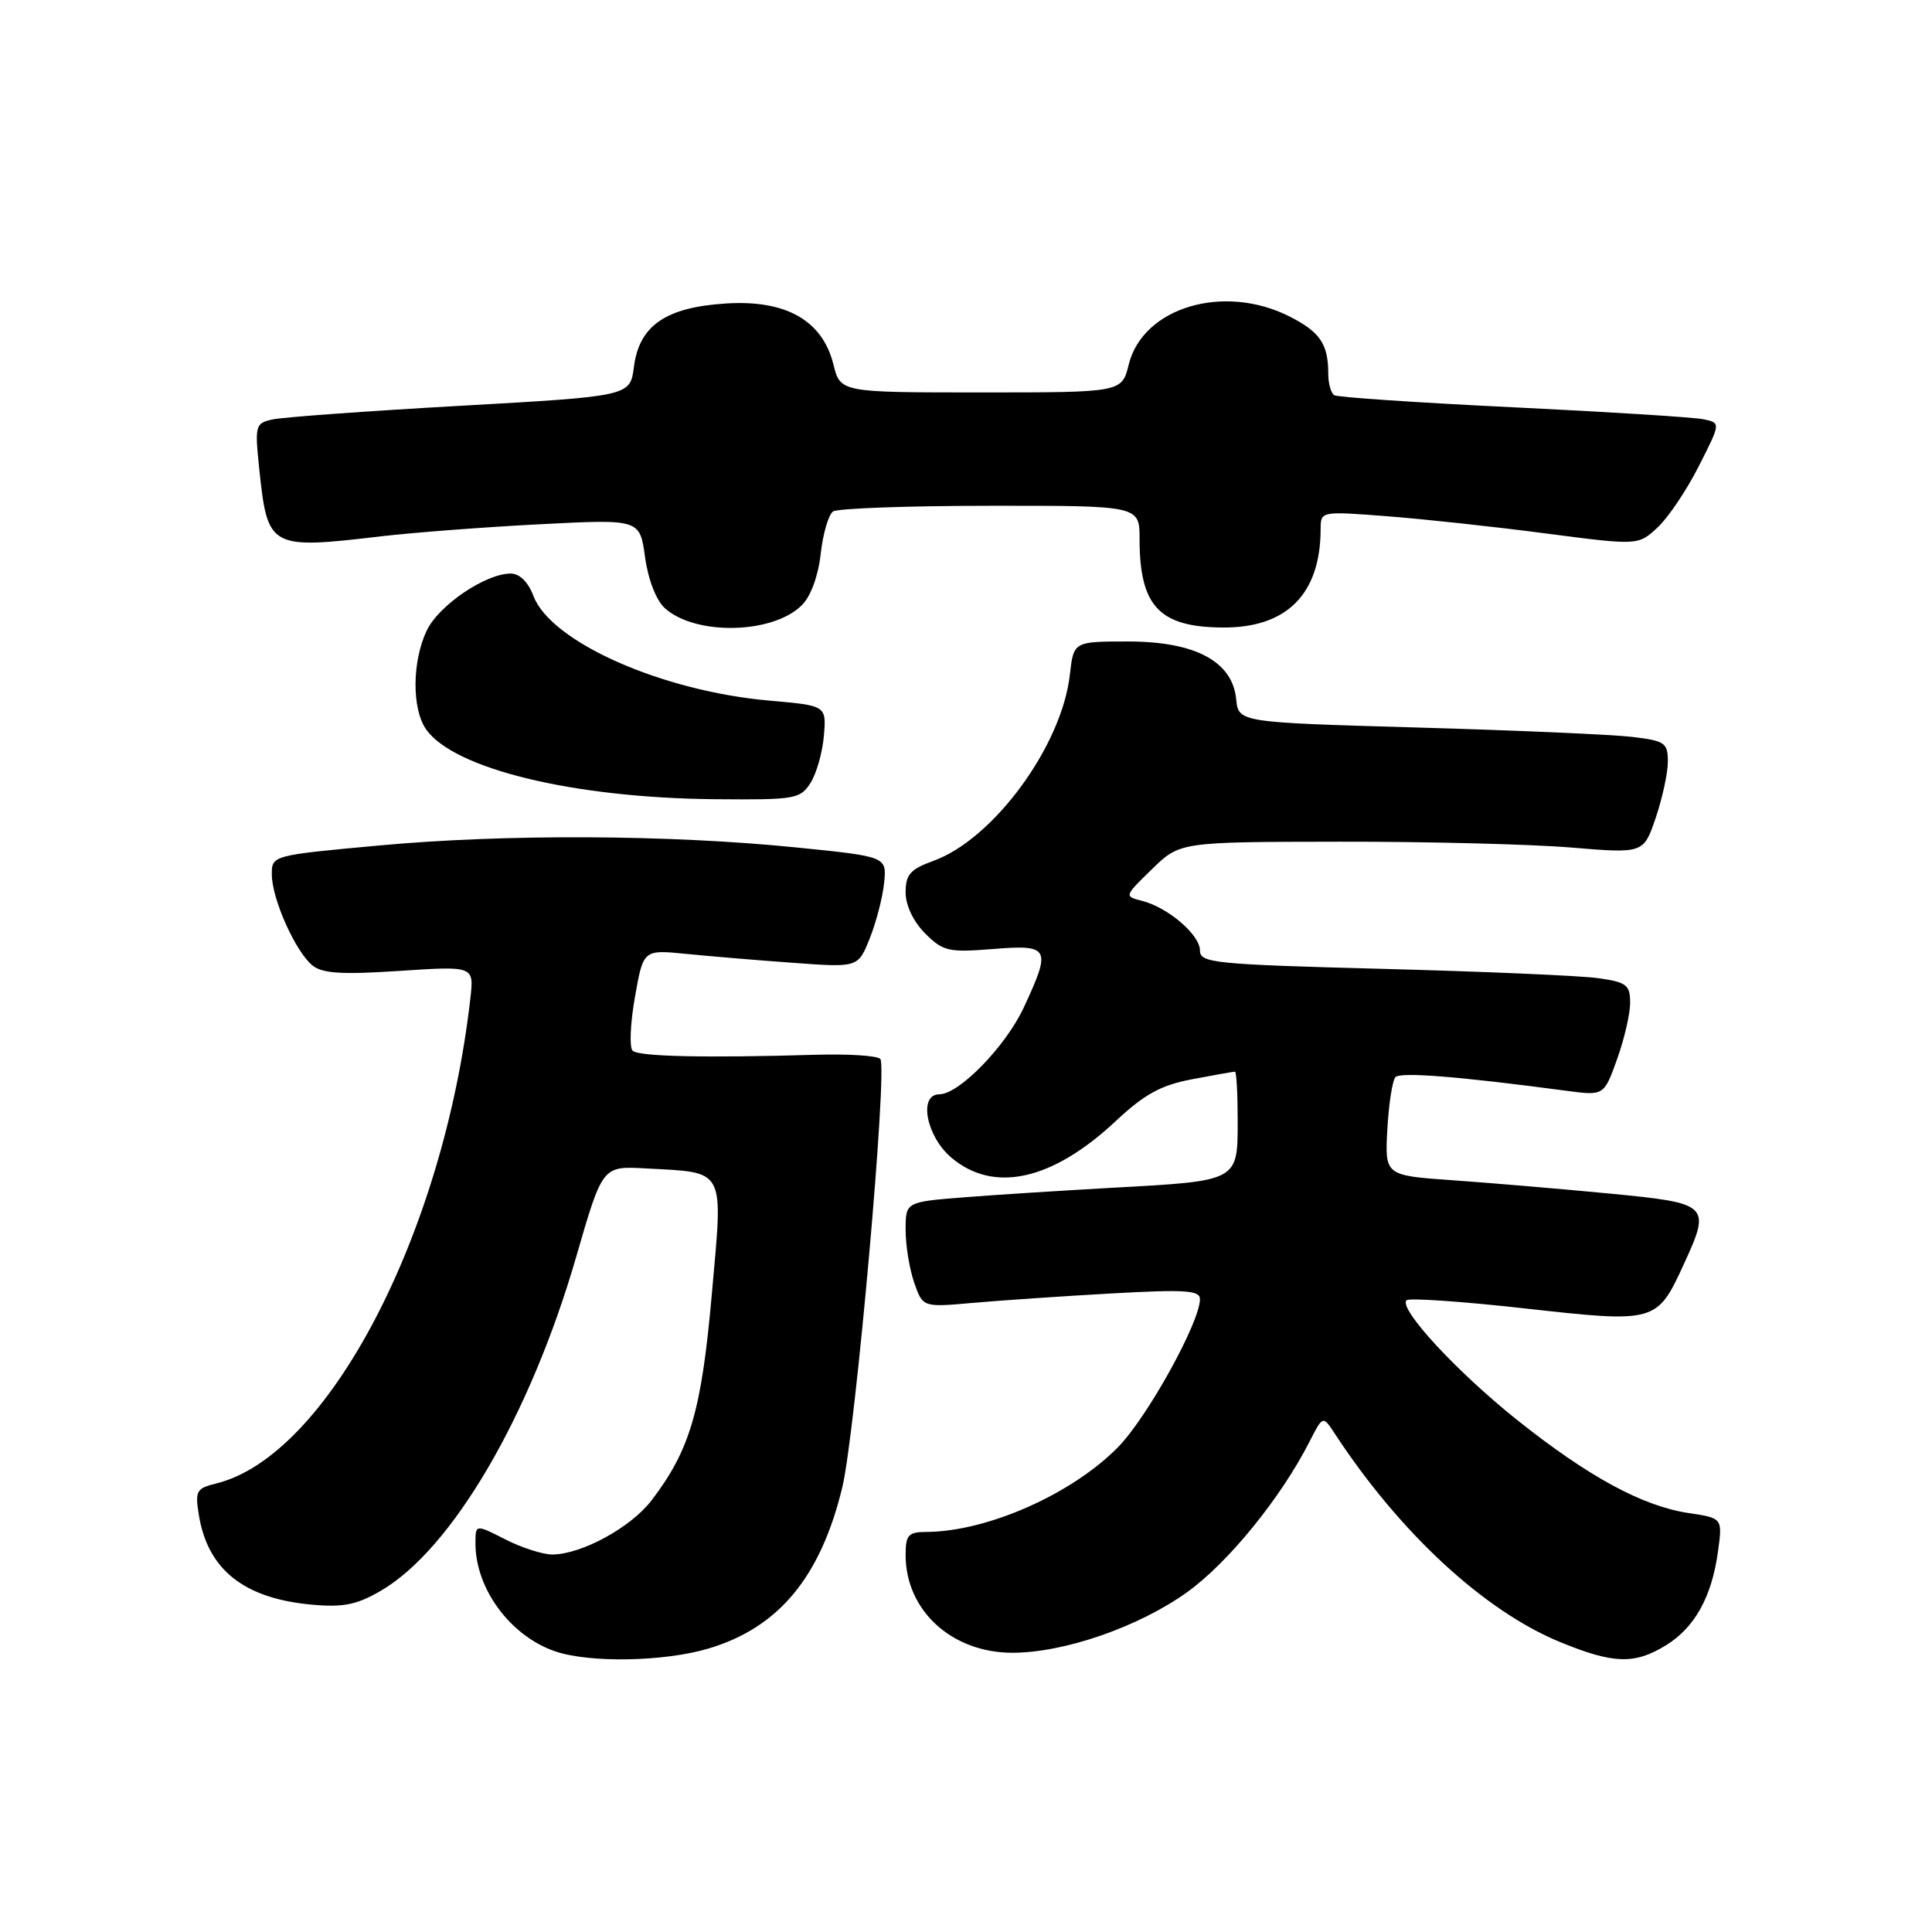 <?xml version="1.0" encoding="UTF-8" standalone="no"?>
<!DOCTYPE svg PUBLIC "-//W3C//DTD SVG 1.1//EN" "http://www.w3.org/Graphics/SVG/1.1/DTD/svg11.dtd" >
<svg xmlns="http://www.w3.org/2000/svg" xmlns:xlink="http://www.w3.org/1999/xlink" version="1.1" viewBox="0 0 256 256">
 <g >
 <path fill="currentColor"
d=" M 93.88 218.44 C 103.17 215.68 108.74 208.97 111.61 197.07 C 113.35 189.82 117.66 141.32 116.64 140.31 C 116.22 139.88 112.41 139.64 108.18 139.76 C 93.40 140.20 84.60 140.00 83.82 139.22 C 83.38 138.78 83.52 135.59 84.13 132.13 C 85.24 125.83 85.24 125.83 90.87 126.39 C 93.97 126.70 100.37 127.24 105.10 127.58 C 113.70 128.21 113.70 128.21 115.25 124.33 C 116.10 122.20 116.96 118.89 117.15 116.98 C 117.50 113.50 117.50 113.50 105.50 112.29 C 88.61 110.59 66.93 110.49 50.25 112.03 C 36.00 113.34 36.00 113.34 36.02 115.92 C 36.05 119.15 39.13 126.04 41.37 127.90 C 42.69 128.99 45.21 129.16 52.94 128.65 C 62.81 128.00 62.81 128.00 62.33 132.25 C 58.78 163.60 43.40 192.96 28.64 196.57 C 26.02 197.21 25.83 197.56 26.35 200.74 C 27.52 208.00 32.34 211.82 41.36 212.63 C 45.48 213.00 47.29 212.64 50.47 210.78 C 59.91 205.28 70.26 187.59 76.36 166.50 C 79.83 154.50 79.83 154.50 85.53 154.82 C 96.28 155.41 95.82 154.56 94.32 171.49 C 92.95 186.96 91.44 192.11 86.34 198.80 C 83.60 202.39 77.10 205.94 73.21 205.98 C 71.95 205.99 69.14 205.09 66.96 203.98 C 63.00 201.96 63.00 201.96 63.00 204.51 C 63.00 210.49 67.58 216.73 73.50 218.79 C 78.01 220.37 87.97 220.20 93.88 218.44 Z  M 220.70 218.04 C 224.54 215.70 226.82 211.61 227.64 205.60 C 228.25 201.16 228.25 201.16 223.77 200.49 C 217.64 199.57 210.49 195.69 201.06 188.18 C 193.04 181.79 185.28 173.39 186.37 172.29 C 186.70 171.96 193.79 172.45 202.12 173.38 C 219.39 175.31 219.56 175.26 223.12 167.50 C 226.74 159.62 226.53 159.43 213.25 158.15 C 206.79 157.53 197.45 156.74 192.50 156.39 C 183.50 155.76 183.50 155.76 183.83 149.63 C 184.02 146.26 184.50 143.15 184.91 142.72 C 185.59 142.02 193.34 142.64 207.52 144.53 C 212.53 145.20 212.53 145.20 214.27 140.35 C 215.23 137.68 216.01 134.31 216.00 132.86 C 216.00 130.50 215.53 130.14 211.75 129.61 C 209.41 129.28 196.59 128.73 183.25 128.38 C 160.82 127.79 159.00 127.60 159.00 125.94 C 159.00 123.86 154.75 120.23 151.30 119.36 C 148.96 118.77 148.97 118.73 152.64 115.17 C 156.35 111.56 156.35 111.56 177.43 111.53 C 189.02 111.51 202.84 111.86 208.14 112.30 C 217.78 113.10 217.78 113.10 219.39 108.37 C 220.27 105.77 221.00 102.42 221.00 100.92 C 221.00 98.42 220.61 98.16 216.25 97.64 C 213.64 97.33 200.84 96.77 187.80 96.40 C 164.11 95.72 164.11 95.72 163.80 92.64 C 163.31 87.64 158.37 85.00 149.48 85.00 C 142.26 85.00 142.26 85.00 141.76 89.41 C 140.70 98.84 131.64 111.19 123.68 114.07 C 120.61 115.18 120.00 115.88 120.00 118.25 C 120.00 119.97 121.02 122.11 122.58 123.68 C 124.97 126.06 125.67 126.22 131.58 125.75 C 139.10 125.14 139.34 125.59 135.65 133.51 C 133.26 138.65 127.07 145.00 124.47 145.00 C 121.66 145.00 122.73 150.59 126.08 153.41 C 131.70 158.14 139.43 156.42 147.83 148.56 C 151.67 144.97 153.82 143.79 157.99 143.00 C 160.89 142.45 163.44 142.00 163.64 142.00 C 163.84 142.00 164.00 144.94 164.00 148.52 C 164.00 156.54 164.12 156.47 147.50 157.38 C 140.90 157.75 132.01 158.31 127.75 158.65 C 120.00 159.26 120.00 159.26 120.00 162.98 C 120.00 165.03 120.51 168.17 121.14 169.97 C 122.28 173.23 122.28 173.23 128.89 172.64 C 132.52 172.32 140.79 171.75 147.25 171.39 C 157.02 170.84 159.00 170.97 159.00 172.14 C 159.00 175.19 152.07 187.72 148.19 191.71 C 142.09 197.96 130.83 202.95 122.75 202.99 C 120.35 203.00 120.00 203.39 120.00 206.05 C 120.00 213.40 126.11 218.99 134.14 219.00 C 140.99 219.00 150.86 215.59 157.29 210.98 C 162.71 207.10 169.74 198.46 173.52 191.02 C 175.29 187.55 175.29 187.55 176.89 190.00 C 185.49 203.12 196.65 213.44 206.72 217.58 C 213.78 220.48 216.55 220.57 220.70 218.04 Z  M 107.39 103.75 C 108.19 102.51 108.98 99.70 109.17 97.50 C 109.50 93.50 109.50 93.50 102.00 92.84 C 87.69 91.59 72.99 85.07 70.68 78.96 C 69.98 77.11 68.85 76.00 67.67 76.00 C 64.33 76.00 58.12 80.22 56.54 83.56 C 54.60 87.65 54.56 93.93 56.46 96.64 C 60.13 101.89 76.00 105.73 94.73 105.90 C 105.33 105.99 106.03 105.88 107.39 103.75 Z  M 106.26 80.18 C 107.44 79.01 108.43 76.28 108.75 73.36 C 109.05 70.69 109.79 68.17 110.39 67.77 C 111.00 67.36 120.39 67.02 131.25 67.02 C 151.00 67.00 151.00 67.00 151.00 71.43 C 151.00 80.31 153.60 83.09 161.98 83.15 C 170.50 83.22 174.97 78.73 174.99 70.11 C 175.00 67.73 175.01 67.73 183.75 68.40 C 188.56 68.77 198.03 69.79 204.79 70.68 C 217.07 72.28 217.07 72.28 219.64 69.89 C 221.05 68.58 223.51 64.92 225.10 61.77 C 228.01 56.04 228.01 56.04 225.75 55.56 C 224.51 55.29 213.17 54.58 200.55 53.97 C 187.92 53.36 177.23 52.64 176.80 52.37 C 176.36 52.10 176.00 50.82 176.00 49.52 C 176.00 45.60 174.93 44.01 170.92 41.96 C 162.21 37.52 151.46 40.70 149.57 48.28 C 148.65 52.00 148.65 52.00 130.00 52.00 C 111.35 52.00 111.35 52.00 110.43 48.28 C 108.98 42.47 104.16 39.72 96.26 40.21 C 88.24 40.70 84.70 43.13 84.00 48.60 C 83.50 52.50 83.50 52.50 61.00 53.77 C 48.62 54.47 37.43 55.28 36.11 55.58 C 33.83 56.08 33.75 56.37 34.35 62.10 C 35.46 72.67 35.70 72.81 50.53 71.06 C 54.91 70.55 64.41 69.83 71.64 69.46 C 84.78 68.79 84.78 68.79 85.47 73.81 C 85.88 76.80 86.95 79.55 88.09 80.58 C 92.14 84.25 102.42 84.03 106.26 80.18 Z "/>
</g>
</svg>